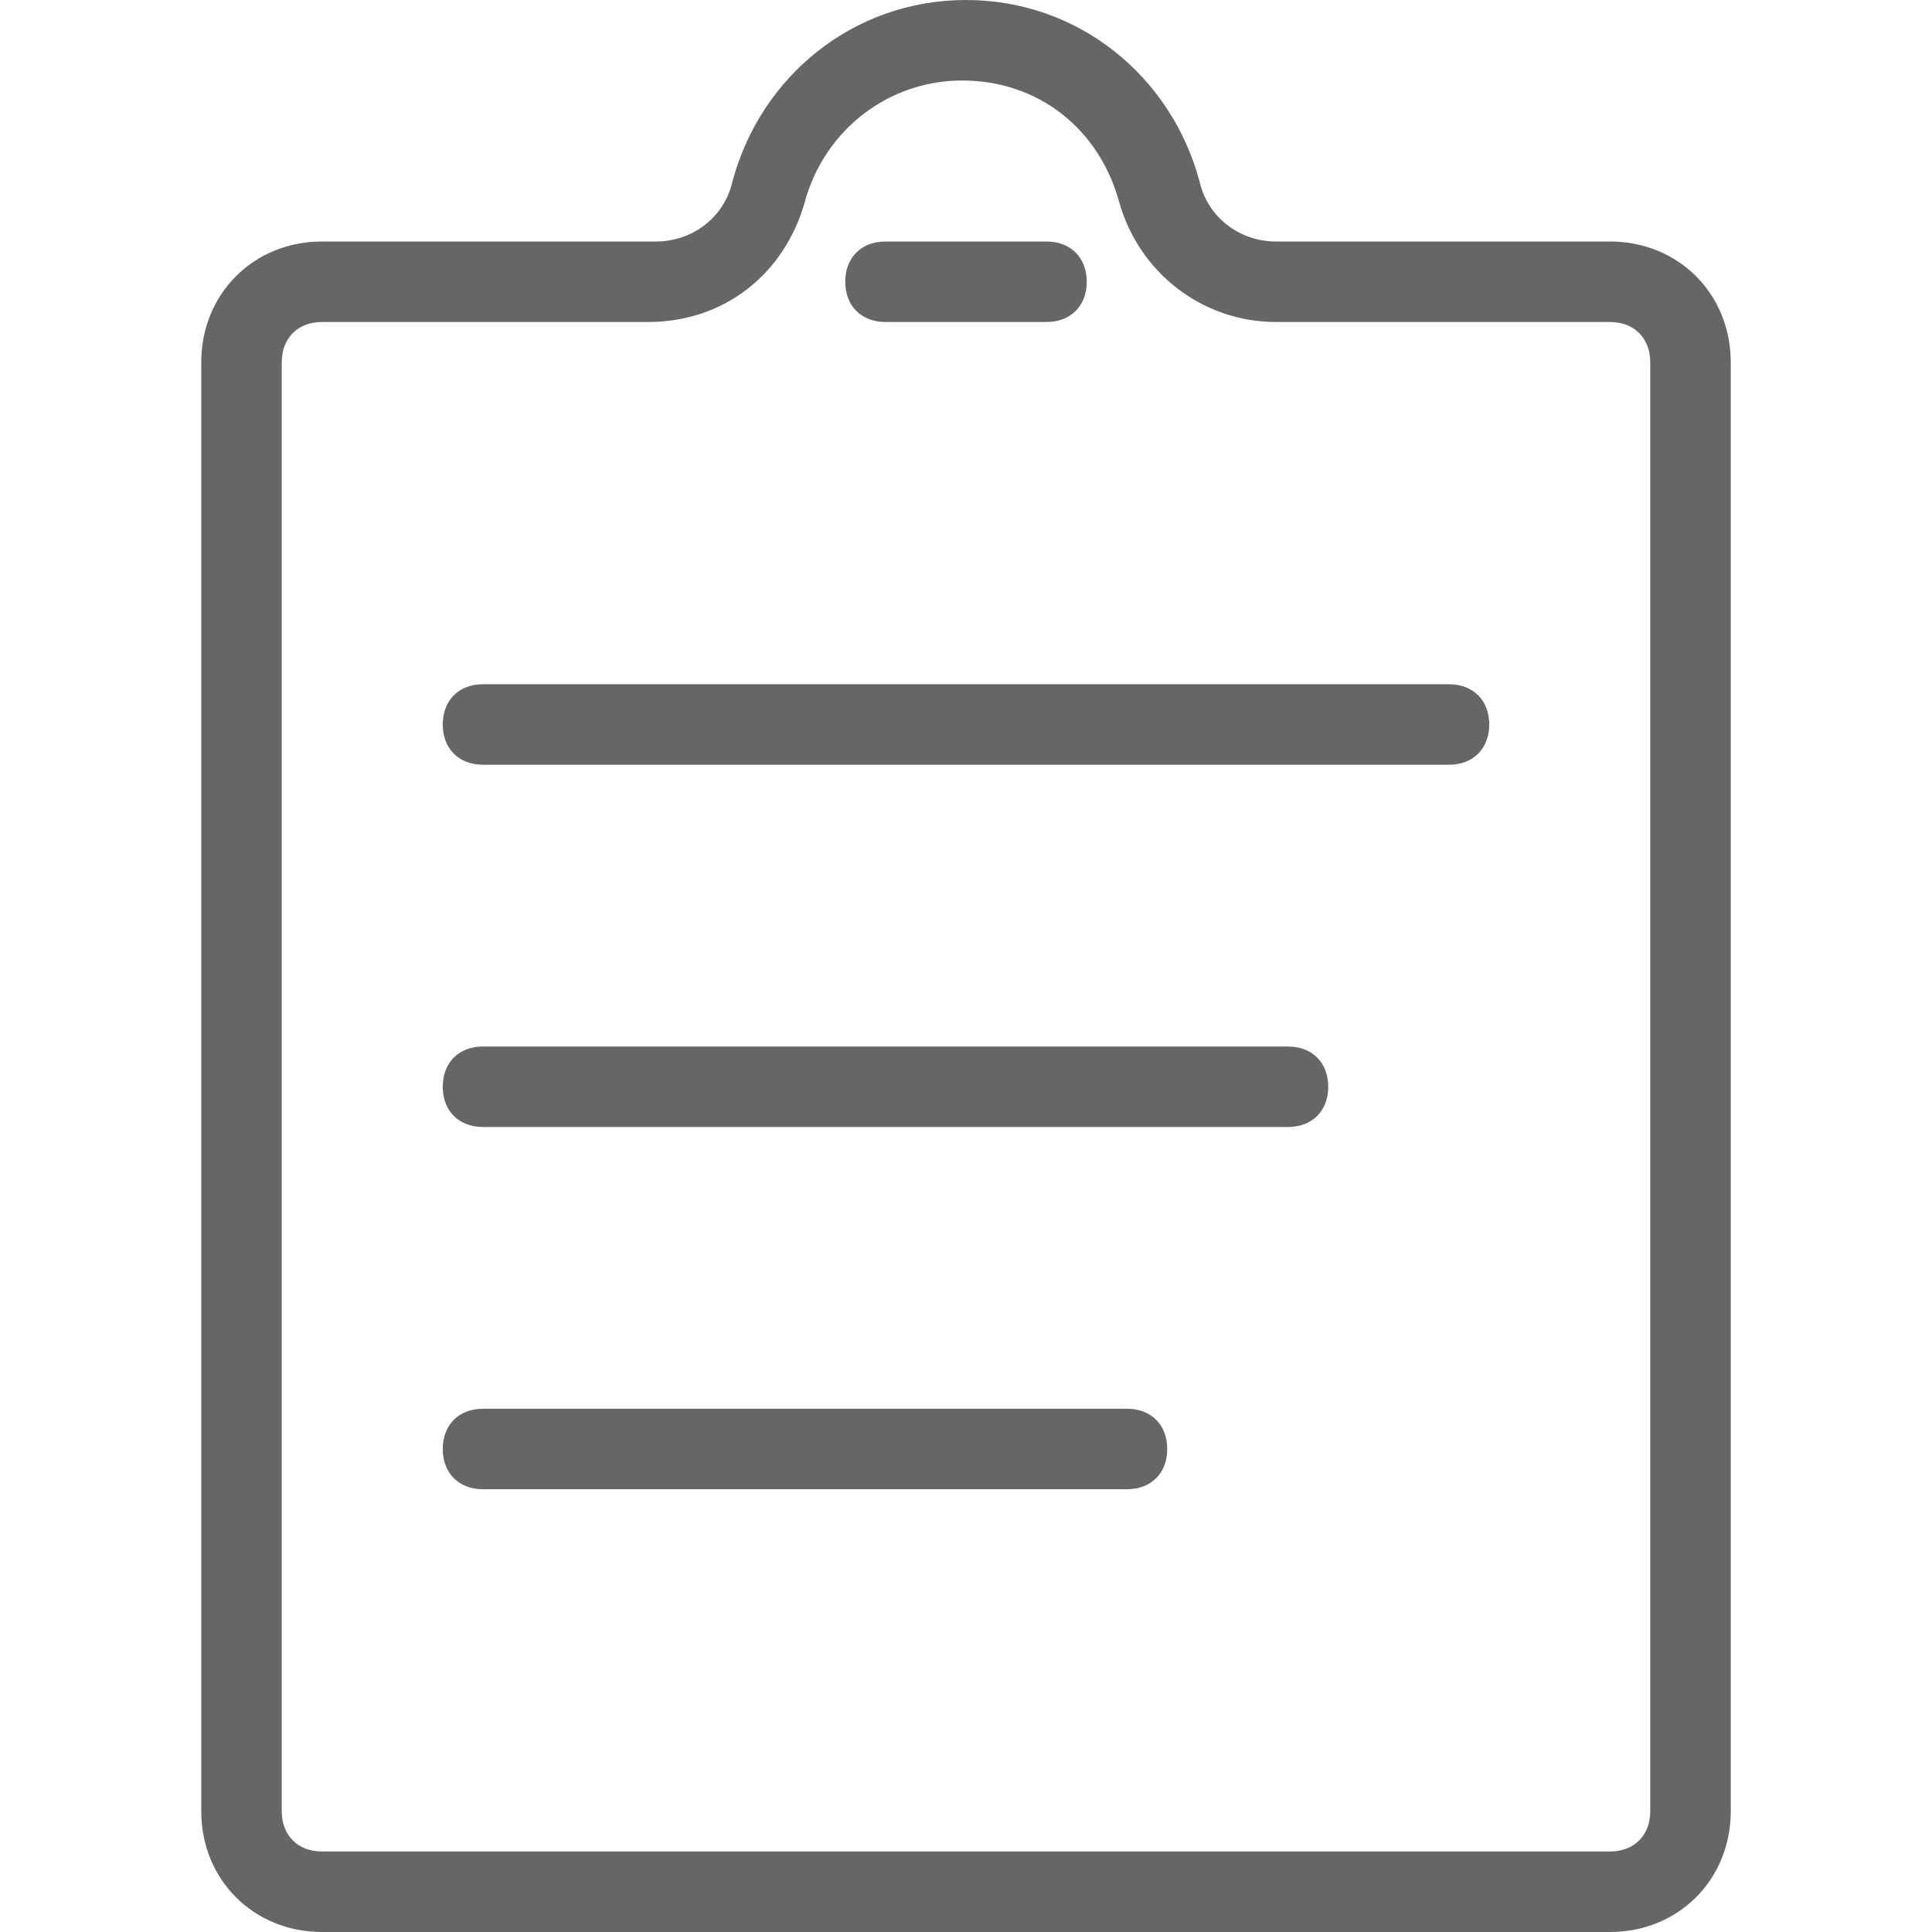<svg t="1611739630965" class="icon" viewBox="0 0 1024 1024" version="1.1" xmlns="http://www.w3.org/2000/svg" p-id="28737" width="200" height="200"><path d="M853.333 1024H170.667c-36.267 0-64-27.733-64-64V192c0-36.267 27.733-64 64-64h177.067c19.2 0 36.267-12.8 40.533-32 14.933-55.467 64-96 123.733-96s108.8 40.533 123.733 96c4.267 19.2 21.333 32 40.533 32H853.333c36.267 0 64 27.733 64 64v768c0 36.267-27.733 64-64 64z m21.333-832c0-12.8-8.533-21.333-21.333-21.333h-177.067c-38.4 0-72.533-25.6-83.2-64s-42.667-64-83.2-64c-38.4 0-72.533 25.6-83.2 64s-42.667 64-83.2 64H170.667c-12.8 0-21.333 8.533-21.333 21.333v768c0 12.8 8.533 21.333 21.333 21.333h682.667c12.8 0 21.333-8.533 21.333-21.333V192z m-106.667 213.333H256c-12.8 0-21.333-8.533-21.333-21.333s8.533-21.333 21.333-21.333h512c12.8 0 21.333 8.533 21.333 21.333s-8.533 21.333-21.333 21.333zM554.667 170.667h-85.333c-12.8 0-21.333-8.533-21.333-21.333s8.533-21.333 21.333-21.333h85.333c12.8 0 21.333 8.533 21.333 21.333s-8.533 21.333-21.333 21.333zM256 554.667h426.667c12.8 0 21.333 8.533 21.333 21.333s-8.533 21.333-21.333 21.333H256c-12.8 0-21.333-8.533-21.333-21.333s8.533-21.333 21.333-21.333z m0 192h341.333c12.8 0 21.333 8.533 21.333 21.333s-8.533 21.333-21.333 21.333H256c-12.8 0-21.333-8.533-21.333-21.333s8.533-21.333 21.333-21.333z" fill="#666666" p-id="28738"></path></svg>